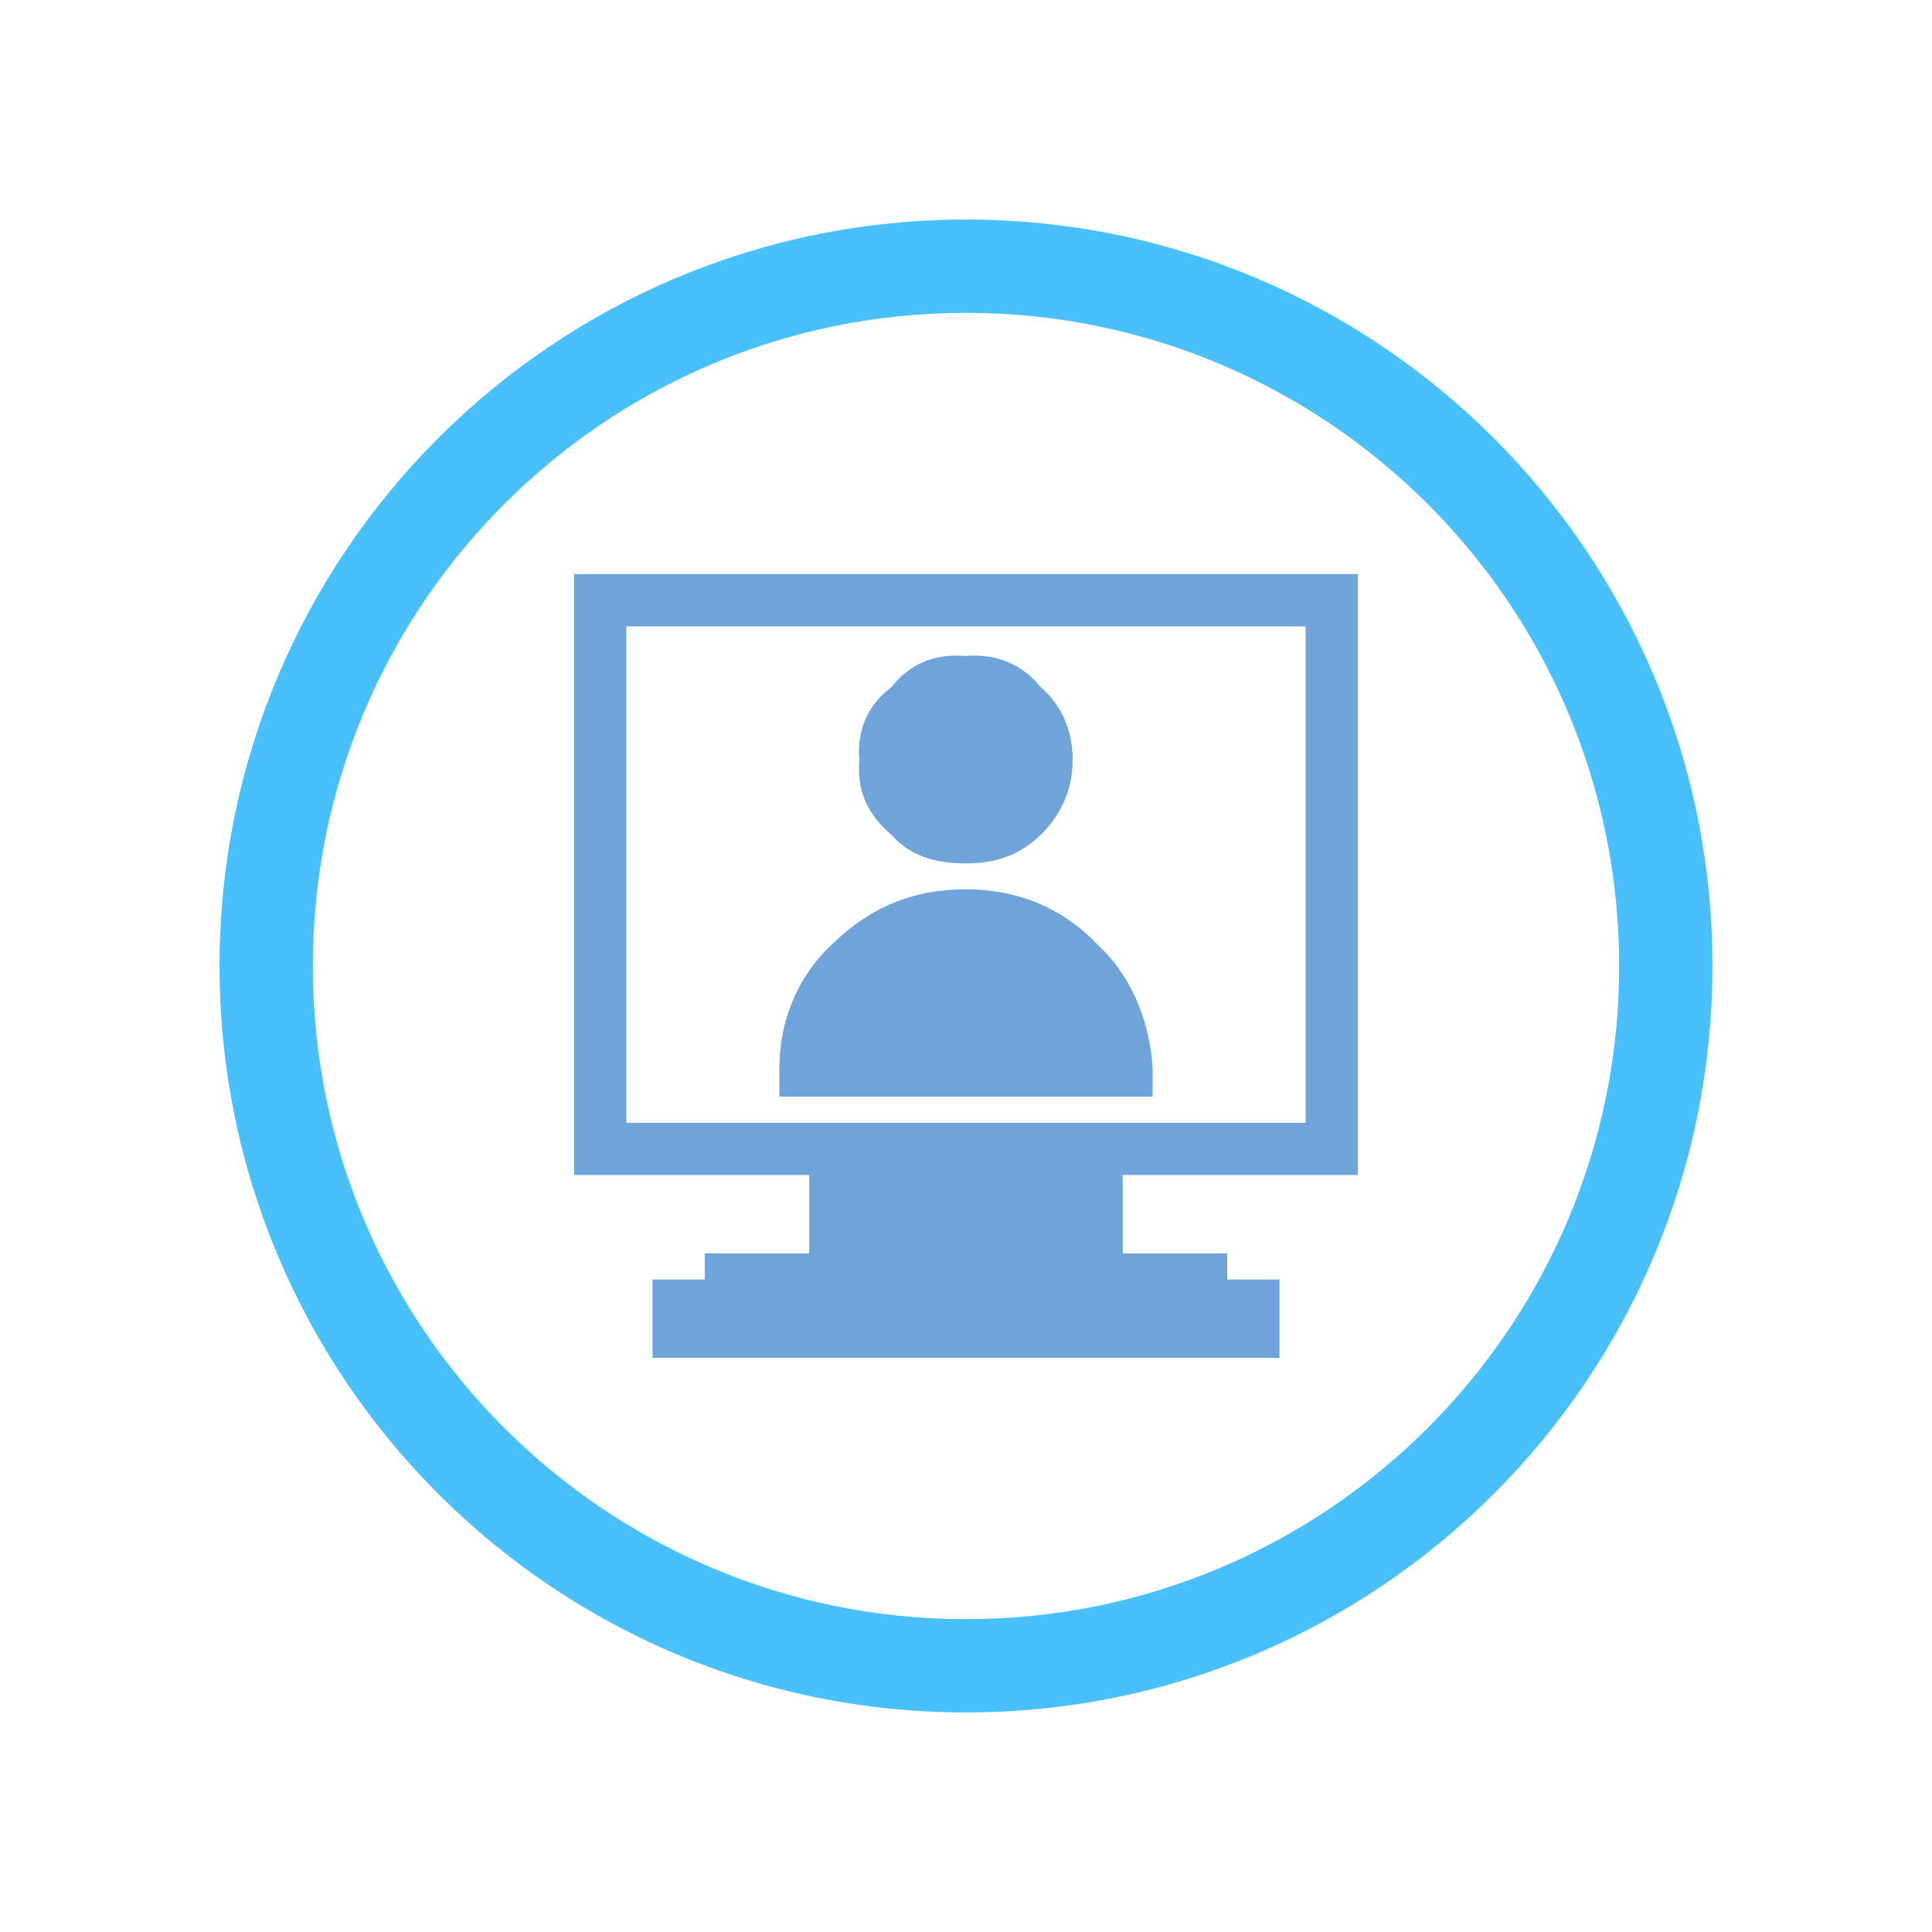 <?xml version="1.0" encoding="UTF-8"?>
<svg width="44px" height="44px" viewBox="0 0 44 44" version="1.1" xmlns="http://www.w3.org/2000/svg" xmlns:xlink="http://www.w3.org/1999/xlink">
    <!-- Generator: Sketch 52.2 (67145) - http://www.bohemiancoding.com/sketch -->
    <title>ic_vj_node</title>
    <desc>Created with Sketch.</desc>
    <defs>
        <path d="M17,33.875 C26.32,33.875 33.875,26.32 33.875,17 C33.875,7.68 26.32,0.125 17,0.125 C7.68,0.125 0.125,7.68 0.125,17 C0.125,26.32 7.68,33.875 17,33.875 Z" id="path-1"></path>
        <filter x="-20.7%" y="-20.7%" width="141.5%" height="141.5%" filterUnits="objectBoundingBox" id="filter-2">
            <feMorphology radius="1" operator="dilate" in="SourceAlpha" result="shadowSpreadOuter1"></feMorphology>
            <feOffset dx="0" dy="0" in="shadowSpreadOuter1" result="shadowOffsetOuter1"></feOffset>
            <feGaussianBlur stdDeviation="2" in="shadowOffsetOuter1" result="shadowBlurOuter1"></feGaussianBlur>
            <feComposite in="shadowBlurOuter1" in2="SourceAlpha" operator="out" result="shadowBlurOuter1"></feComposite>
            <feColorMatrix values="0 0 0 0 0.294   0 0 0 0 0.565   0 0 0 0 0.871  0 0 0 0.25 0" type="matrix" in="shadowBlurOuter1"></feColorMatrix>
        </filter>
    </defs>
    <g id="基础内容" stroke="none" stroke-width="1" fill="none" fill-rule="evenodd">
        <g id="流程图内图标" transform="translate(-178, -184)">
            <g id="ic_vj_node" transform="translate(183, 189)">
                <g id="Oval" fill-rule="nonzero">
                    <use fill="black" fill-opacity="1" filter="url(#filter-2)" xlink:href="#path-1"></use>
                    <path stroke="#FFFFFF" stroke-width="1" d="M17,34.375 C7.404,34.375 -0.375,26.596 -0.375,17 C-0.375,7.404 7.404,-0.375 17,-0.375 C26.596,-0.375 34.375,7.404 34.375,17 C34.375,26.596 26.596,34.375 17,34.375 Z" fill="#FFFFFF" fill-rule="evenodd"></path>
                </g>
                <path d="M17,31.875 C25.215,31.875 31.875,25.215 31.875,17 C31.875,8.785 25.215,2.125 17,2.125 C8.785,2.125 2.125,8.785 2.125,17 C2.125,25.215 8.785,31.875 17,31.875 Z M17,34 C7.611,34 0,26.389 0,17 C0,7.611 7.611,0 17,0 C26.389,0 34,7.611 34,17 C34,26.389 26.389,34 17,34 Z" id="Oval" fill="#48C0FB" fill-rule="nonzero"></path>
                <path d="M8.075,8.075 L25.925,8.075 L25.925,21.759 L20.57,21.759 L20.57,23.545 L22.95,23.545 L22.95,24.14 L24.14,24.14 L24.14,25.925 L9.86,25.925 L9.86,24.14 L11.05,24.14 L11.05,23.545 L13.43,23.545 L13.43,21.759 L8.075,21.759 L8.075,8.075 Z M9.265,20.57 L24.735,20.57 L24.735,9.265 L9.265,9.265 L9.265,20.57 Z M19.429,12.301 C19.429,12.951 19.186,13.541 18.7,14.013 C18.214,14.485 17.668,14.663 17,14.663 C16.271,14.663 15.725,14.485 15.3,14.013 C14.754,13.541 14.511,13.01 14.571,12.301 C14.511,11.652 14.754,11.062 15.3,10.649 C15.725,10.117 16.271,9.881 17,9.94 C17.668,9.881 18.275,10.117 18.7,10.649 C19.186,11.062 19.429,11.652 19.429,12.301 Z M13.782,16.669 C13.843,16.61 13.903,16.551 13.964,16.492 C14.814,15.666 15.786,15.253 17,15.253 C18.153,15.253 19.186,15.666 19.975,16.492 C20.036,16.551 20.096,16.61 20.157,16.669 C20.825,17.378 21.189,18.322 21.25,19.326 L21.25,19.975 L12.75,19.975 L12.75,19.326 C12.75,18.322 13.114,17.378 13.782,16.669 Z" id="Combined-Shape" fill="#6EA4D9"></path>
            </g>
        </g>
    </g>
</svg>